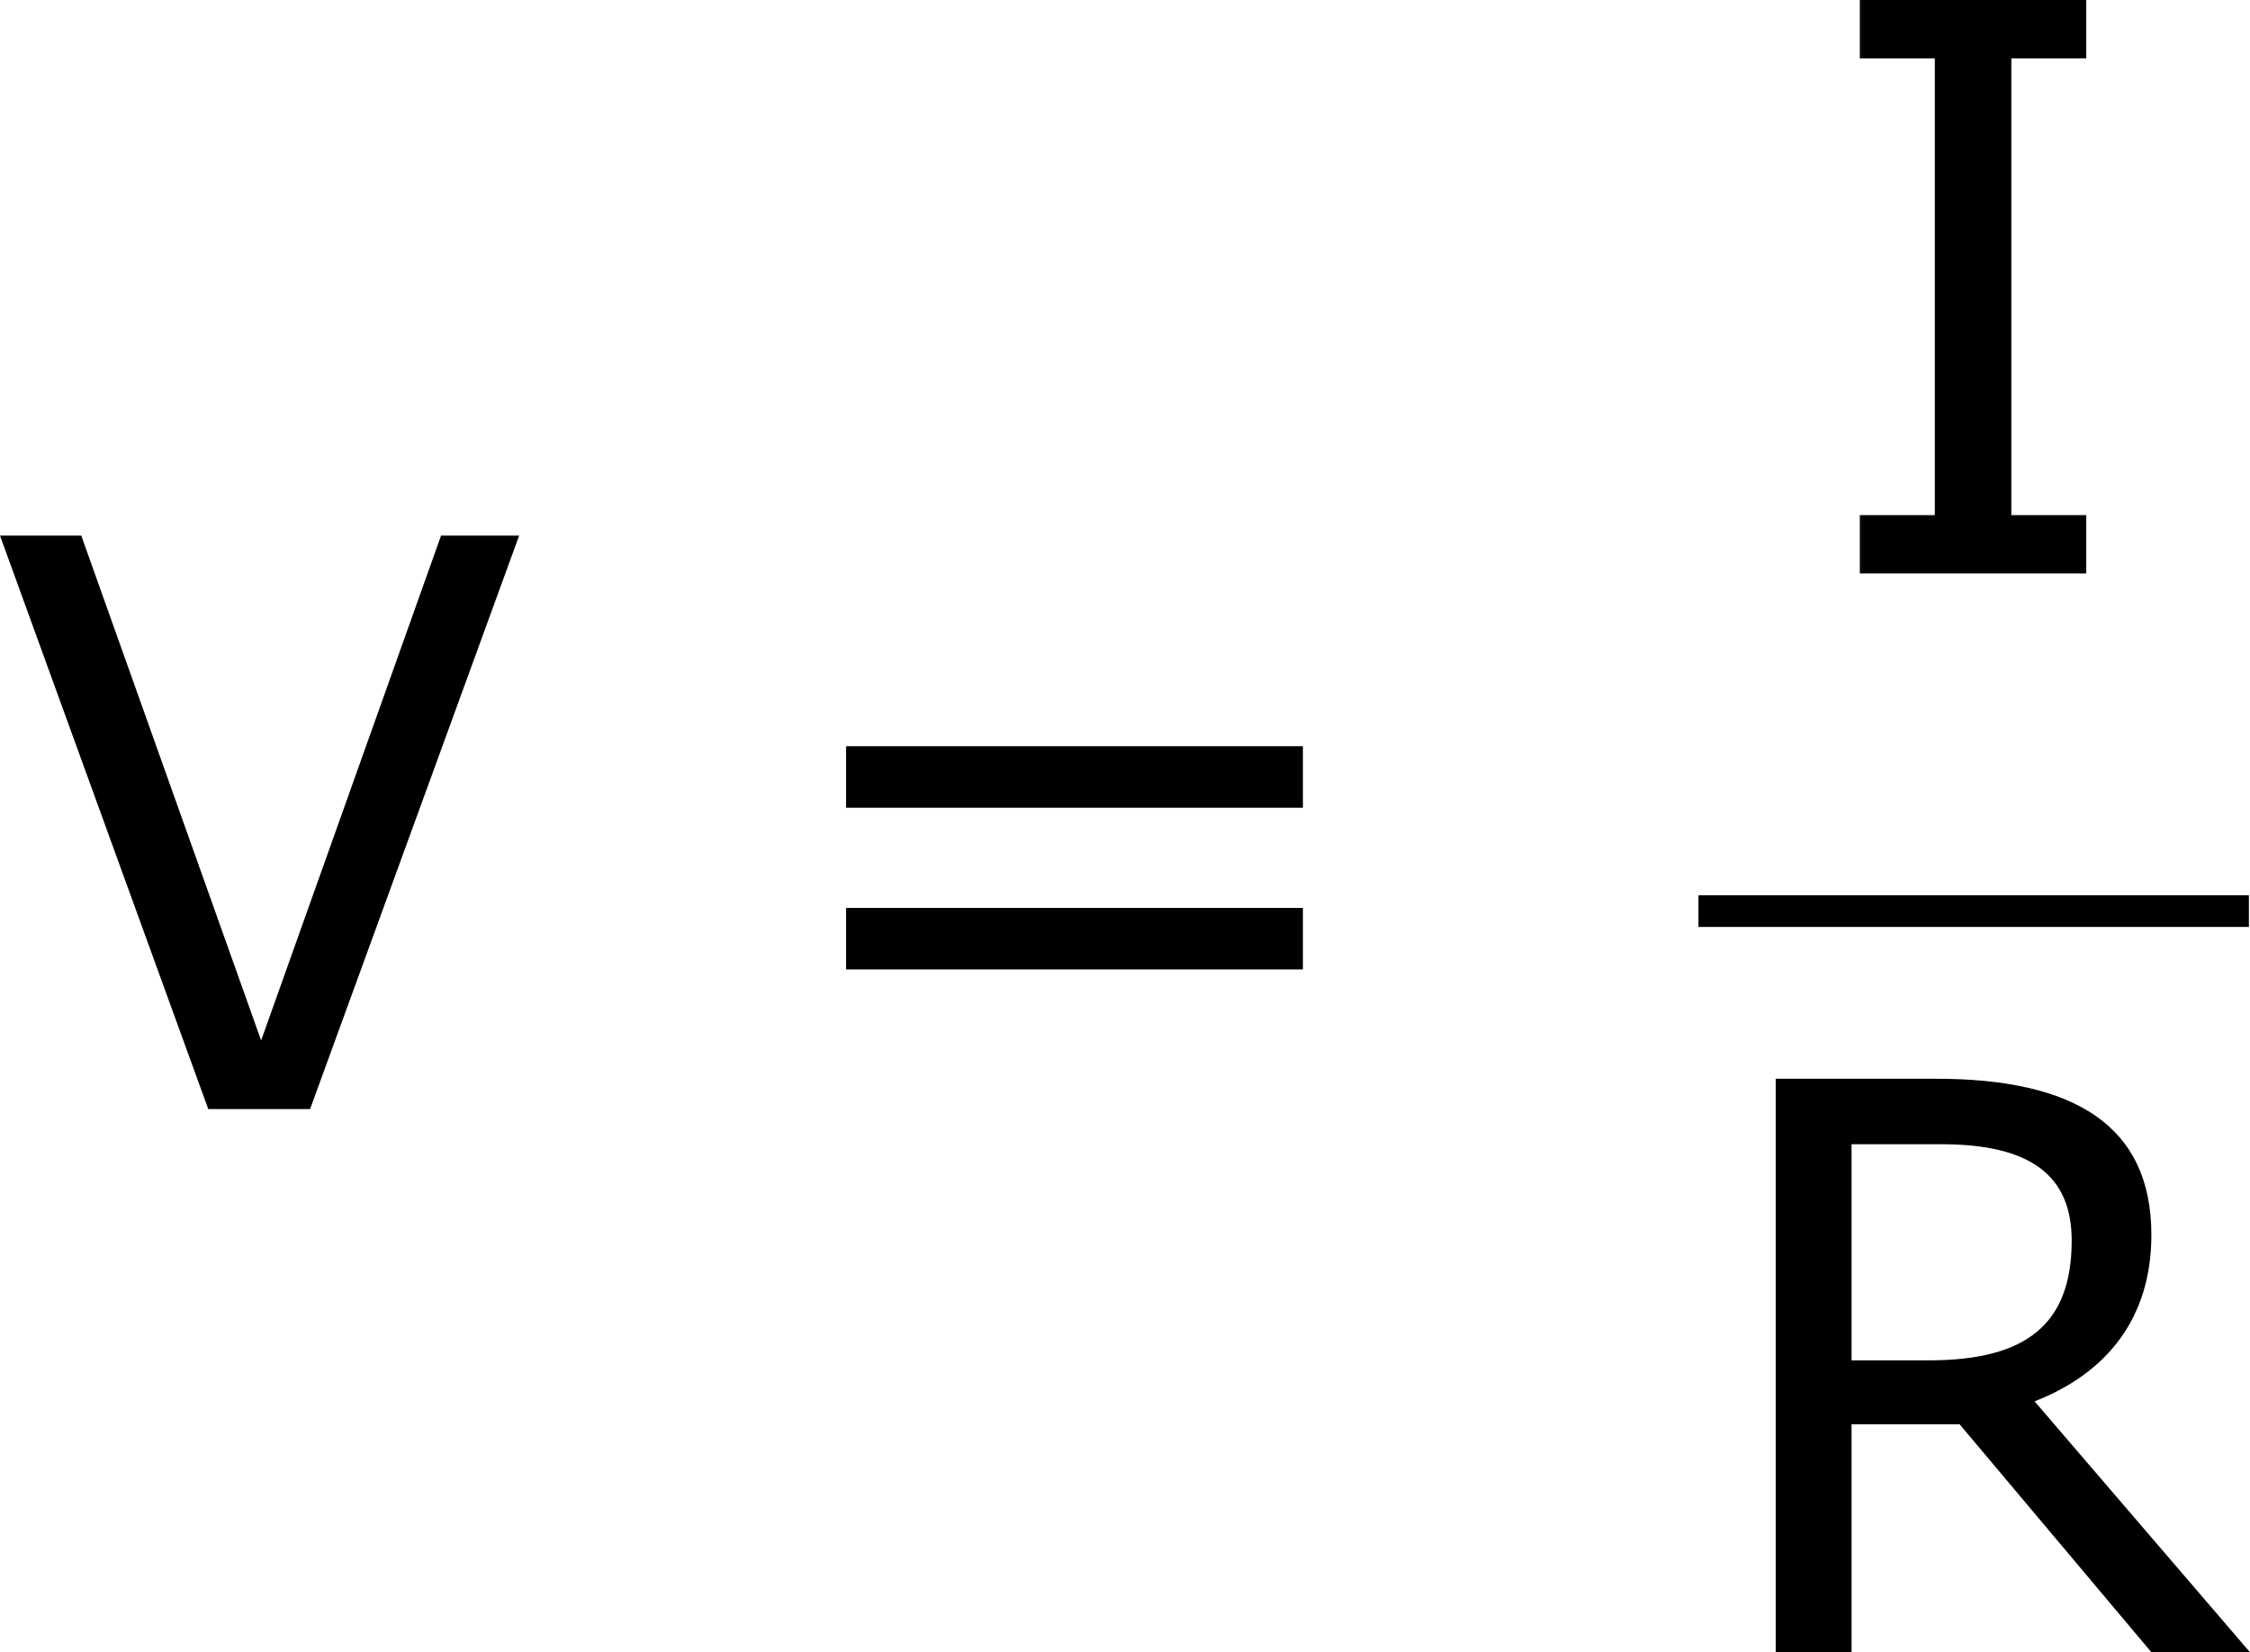 <?xml version='1.0' encoding='UTF-8'?>
<!-- Generated by CodeCogs with dvisvgm 3.2.2 -->
<svg version='1.1' xmlns='http://www.w3.org/2000/svg' xmlns:xlink='http://www.w3.org/1999/xlink' width='38.38pt' height='28.191pt' viewBox='-.24 -.228 38.38 28.191'>
<defs>
<path id='g1-61' d='M8.325-4.55V-5.479H1.429V-4.55H8.325ZM8.325-2.108V-3.037H1.429V-2.108H8.325Z'/>
<path id='g1-73' d='M4.216 0V-.881H3.085V-7.778H4.216V-8.659H.798V-7.778H1.93V-.881H.798V0H4.216Z'/>
<path id='g1-82' d='M8.325 0L5.074-3.788C6.17-4.216 6.837-5.05 6.837-6.301C6.837-7.956 5.669-8.659 3.585-8.659H1.167V0H2.311V-3.442H3.942L6.837 0H8.325ZM5.634-6.217C5.634-4.955 4.955-4.407 3.478-4.407H2.311V-7.67H3.668C5.002-7.67 5.634-7.206 5.634-6.217Z'/>
<path id='g1-86' d='M7.992-8.659H6.813L4.097-1.036L1.382-8.659H.155L3.299 0H4.836L7.992-8.659Z'/>
</defs>
<g id='page1' transform='matrix(1.13 0 0 1.13 -64.162 -61.091)'>
<use x='56.413' y='70.607' xlink:href='#g1-86'/>
<use x='67.911' y='70.607' xlink:href='#g1-61'/>
<use x='83.845' y='62.52' xlink:href='#g1-73'/>
<rect x='82.207' y='67.379' height='.478' width='8.309'/>
<use x='82.207' y='78.808' xlink:href='#g1-82'/>
</g>
</svg>